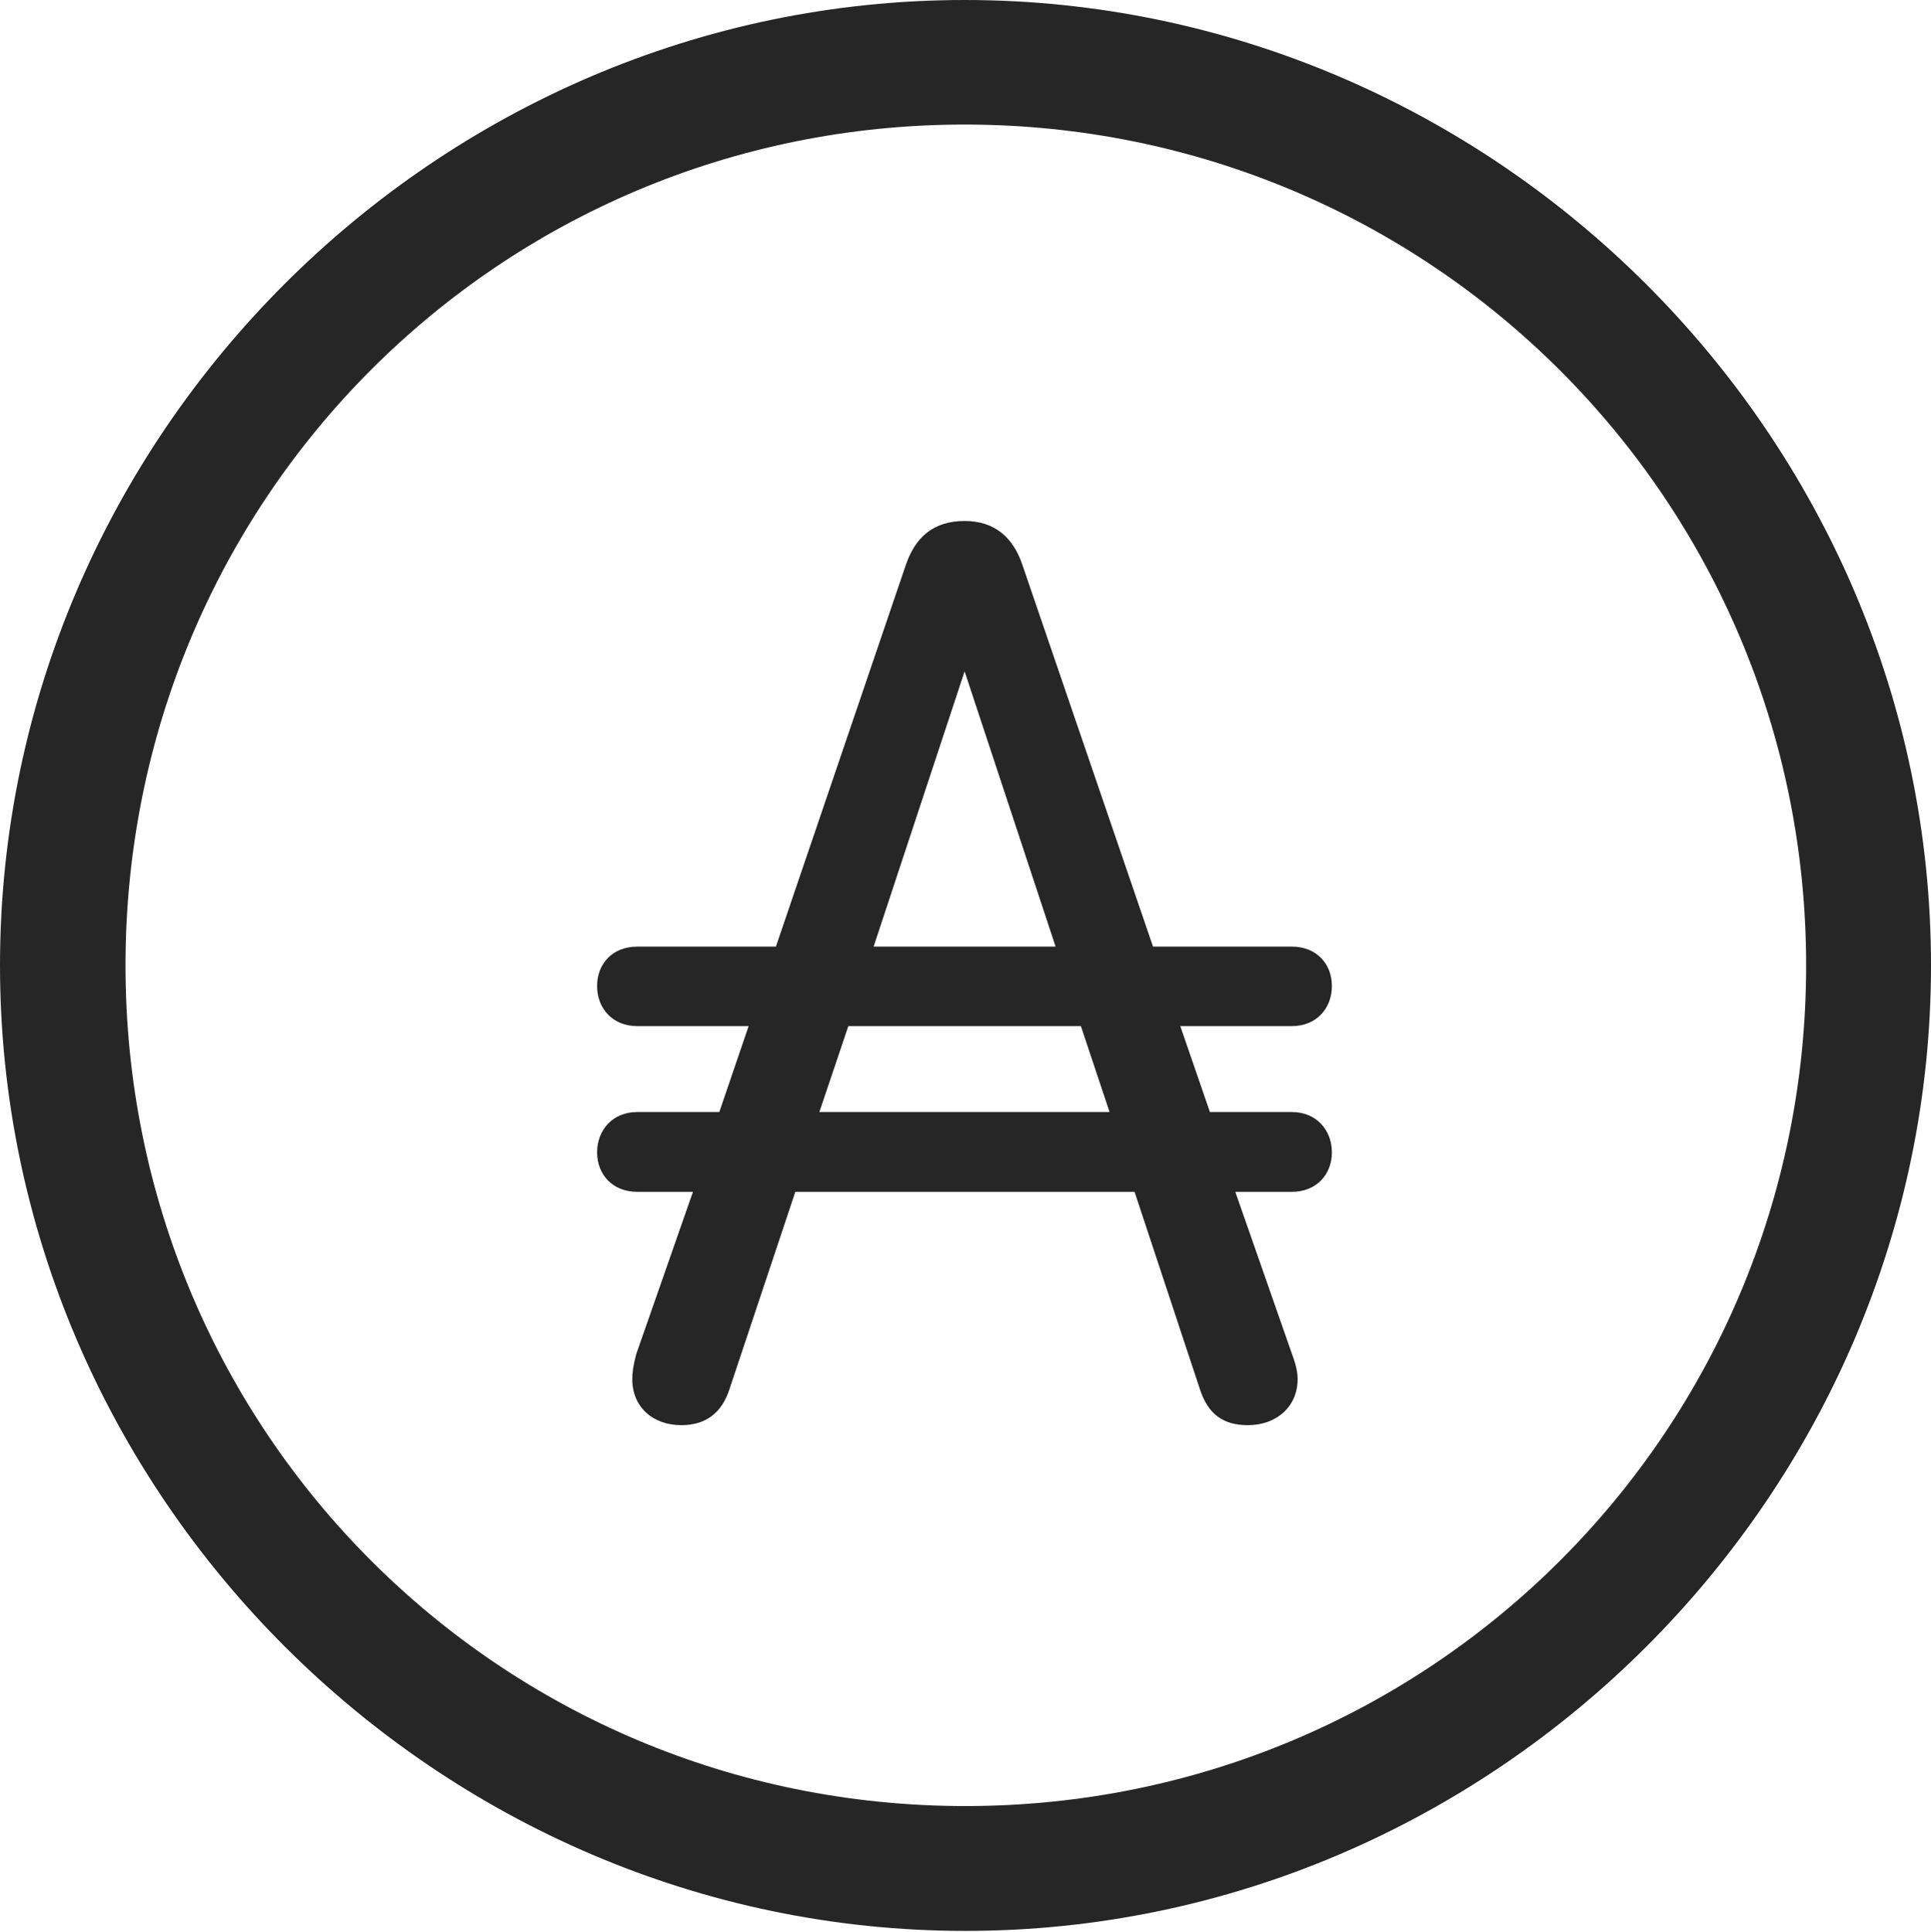 <?xml version="1.0" encoding="UTF-8"?>
<!--Generator: Apple Native CoreSVG 232.5-->
<!DOCTYPE svg
PUBLIC "-//W3C//DTD SVG 1.1//EN"
       "http://www.w3.org/Graphics/SVG/1.1/DTD/svg11.dtd">
<svg version="1.1" xmlns="http://www.w3.org/2000/svg" xmlns:xlink="http://www.w3.org/1999/xlink" width="97.96" height="97.993">
 <g>
  <rect height="97.993" opacity="0" width="97.96" x="0" y="0"/>
  <path d="M48.972 97.944C75.825 97.944 97.96 75.776 97.96 48.972C97.96 22.135 75.791 0 48.938 0C22.135 0 0 22.135 0 48.972C0 75.776 22.169 97.944 48.972 97.944ZM48.972 91.611C25.35 91.611 6.367 72.594 6.367 48.972C6.367 25.35 25.316 6.318 48.938 6.318C72.561 6.318 91.626 25.35 91.626 48.972C91.626 72.594 72.594 91.611 48.972 91.611Z" fill="#000000" fill-opacity="0.85"/>
  <path d="M30.291 58.456C30.291 59.581 31.083 60.455 32.321 60.455L35.154 60.455L32.274 68.692C32.124 69.258 32.075 69.64 32.075 69.955C32.075 71.358 33.102 72.291 34.565 72.291C35.779 72.291 36.626 71.695 37.023 70.413L40.347 60.455L57.557 60.455L60.865 70.447C61.278 71.728 62.042 72.291 63.306 72.291C64.752 72.291 65.829 71.358 65.829 69.955C65.829 69.64 65.761 69.258 65.547 68.692L62.667 60.455L65.538 60.455C66.775 60.455 67.567 59.581 67.567 58.456C67.567 57.315 66.775 56.408 65.538 56.408L61.38 56.408L59.877 52.049L65.538 52.049C66.775 52.049 67.567 51.156 67.567 50.016C67.567 48.876 66.775 48.017 65.538 48.017L58.493 48.017L51.877 28.683C51.413 27.273 50.468 26.426 48.935 26.426C47.369 26.426 46.424 27.239 45.944 28.683L39.362 48.017L32.321 48.017C31.083 48.017 30.291 48.876 30.291 50.016C30.291 51.156 31.083 52.049 32.321 52.049L37.978 52.049L36.49 56.408L32.321 56.408C31.083 56.408 30.291 57.315 30.291 58.456ZM41.566 56.408L43.036 52.049L54.834 52.049L56.289 56.408ZM44.319 48.017L48.935 34.053L53.551 48.017Z" fill="#000000" fill-opacity="0.85"/>
 </g>
</svg>
